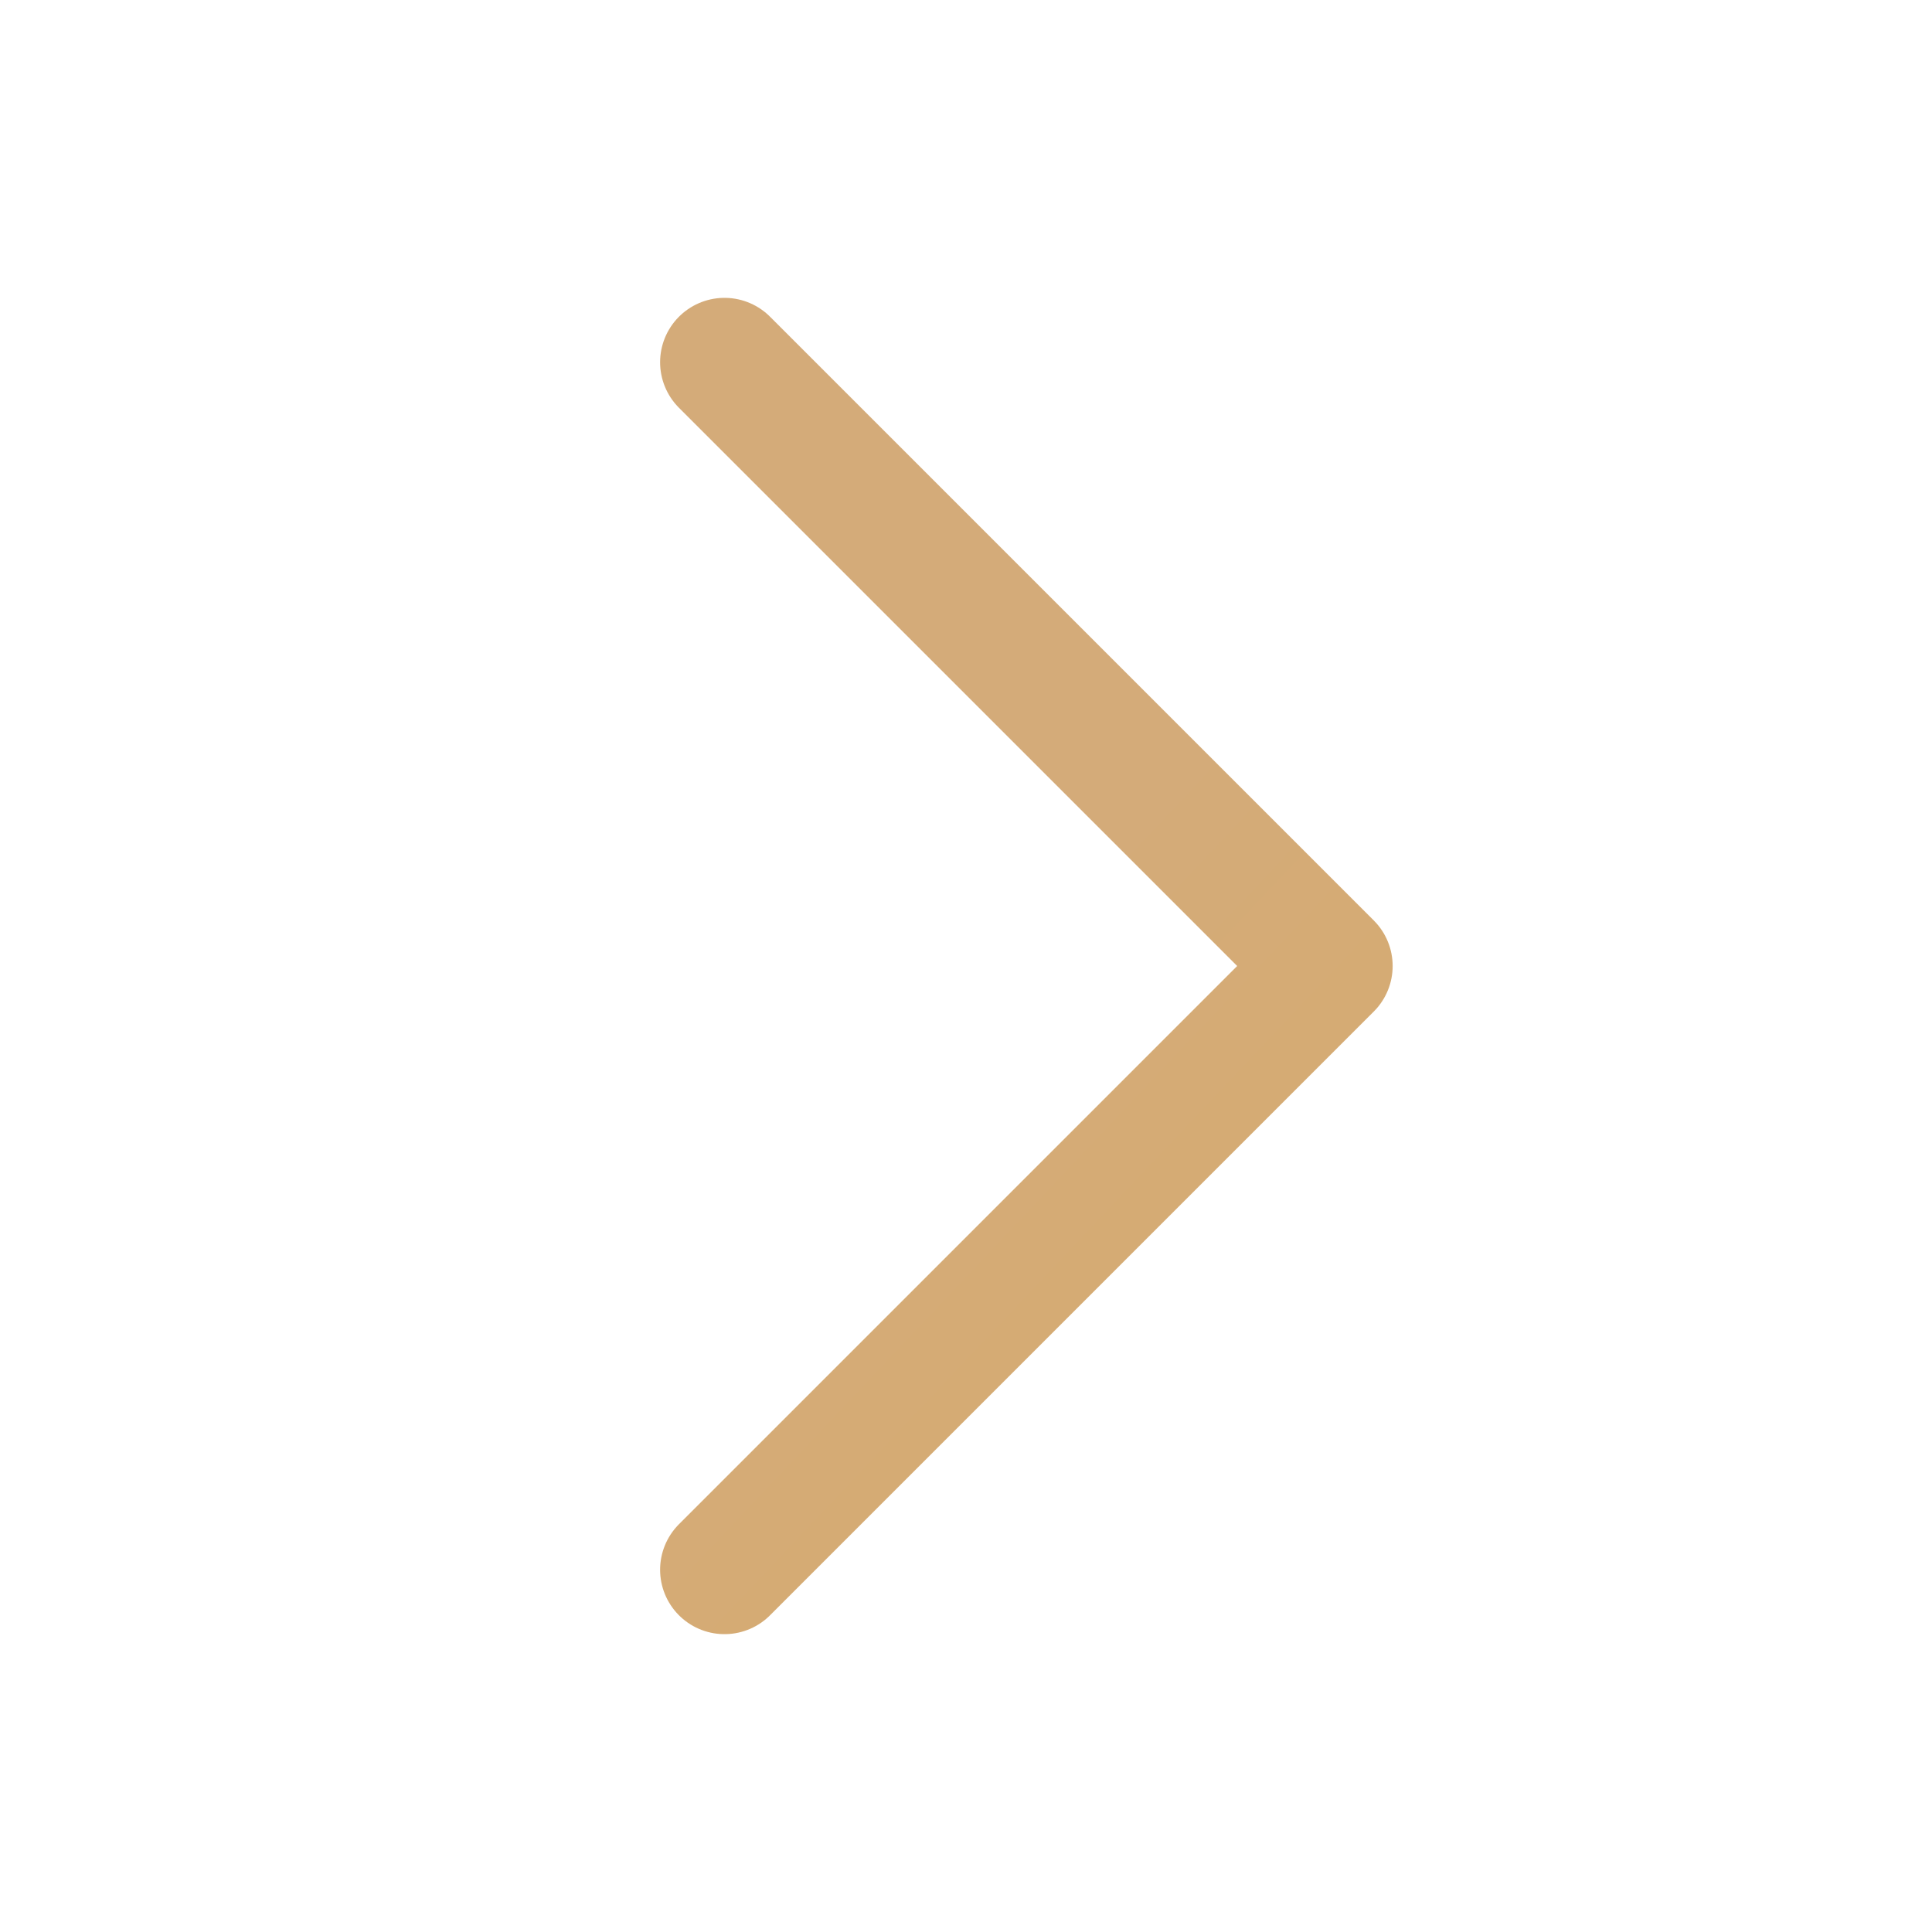 <svg width="60" height="60" viewBox="0 0 60 60" fill="none" xmlns="http://www.w3.org/2000/svg">
<path d="M22.5 11.25L41.25 30L22.5 48.75" stroke="url(#paint0_linear_1049_2651)" stroke-width="4" stroke-linecap="round" stroke-linejoin="round"/>
<defs>
<linearGradient id="paint0_linear_1049_2651" x1="22.962" y1="38.125" x2="57.623" y2="70.831" gradientUnits="userSpaceOnUse">
<stop stop-color="#D4AB79"/>
<stop offset="1" stop-color="#D9AA5E"/>
</linearGradient>
</defs>
</svg>
